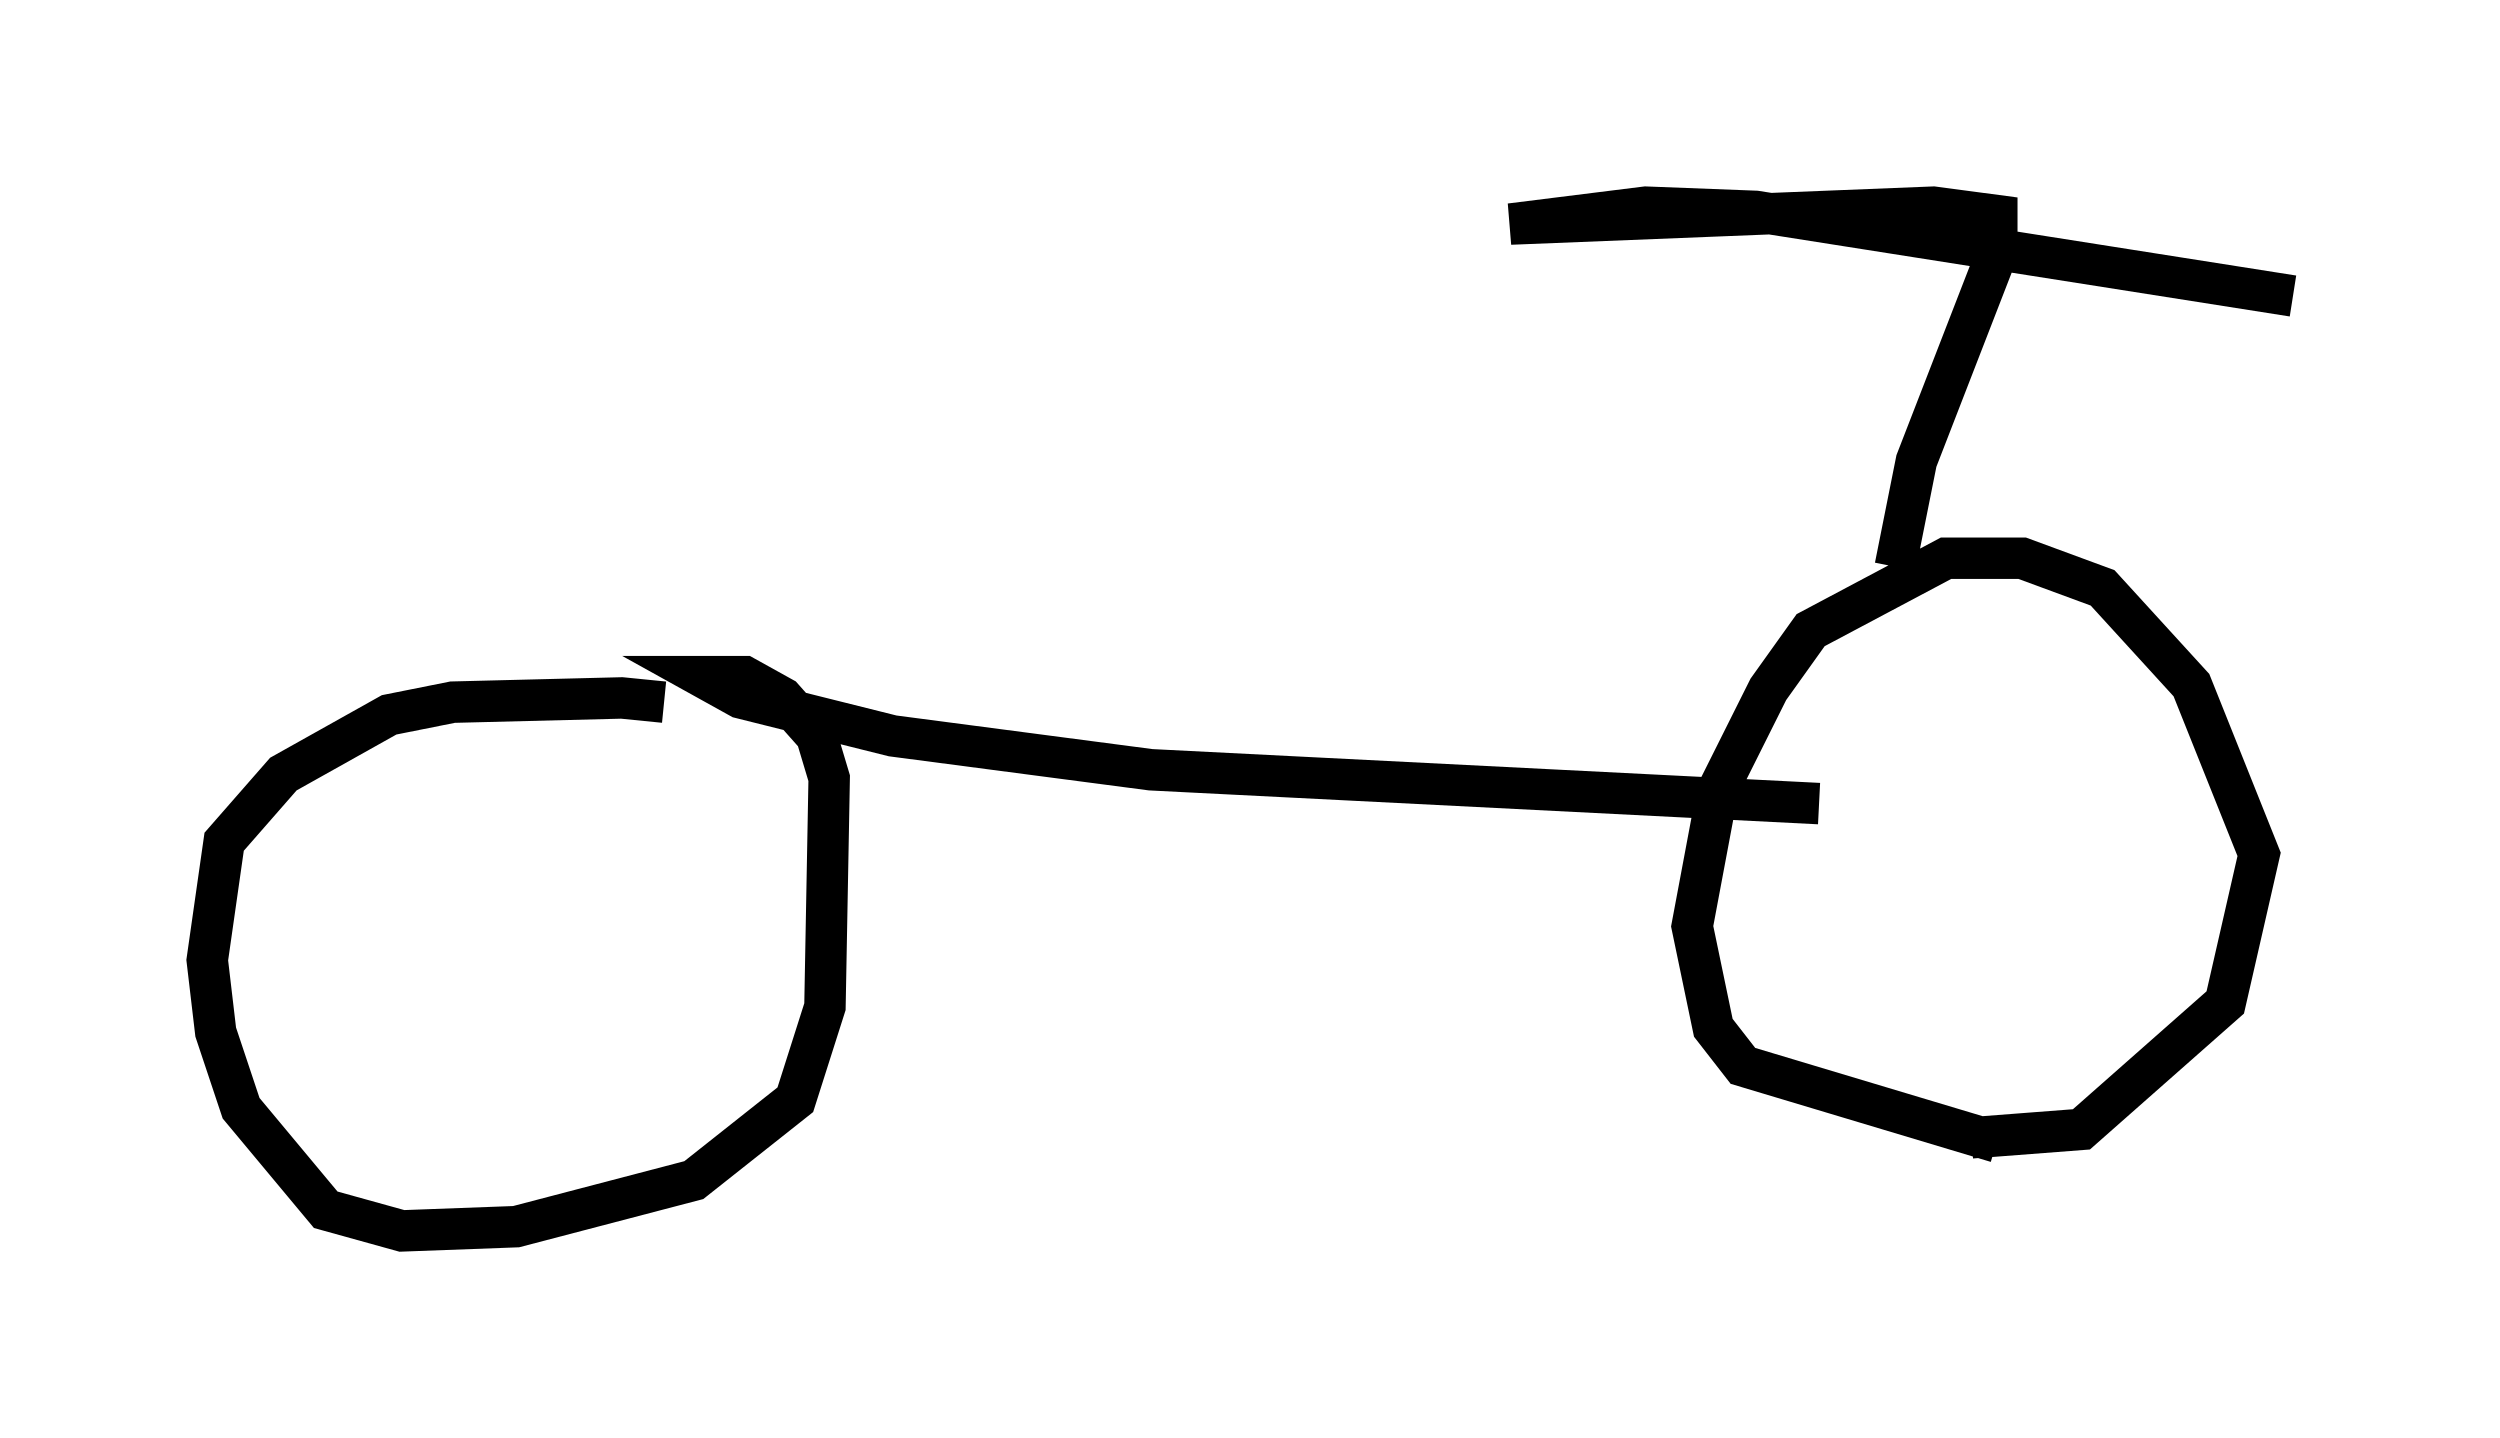 <?xml version="1.0" encoding="utf-8" ?>
<svg baseProfile="full" height="34.704" version="1.1" width="60.328" xmlns="http://www.w3.org/2000/svg" xmlns:ev="http://www.w3.org/2001/xml-events" xmlns:xlink="http://www.w3.org/1999/xlink"><defs /><rect fill="white" height="34.704" width="60.328" x="0" y="0" /><path d="M17.148, 17.761 m-1.123, -0.817 l-1.021, -0.102 -4.083, 0.102 l-1.531, 0.306 -2.552, 1.429 l-1.429, 1.633 -0.408, 2.858 l0.204, 1.735 0.613, 1.838 l2.042, 2.45 1.838, 0.51 l2.756, -0.102 4.288, -1.123 l2.45, -1.94 0.715, -2.246 l0.102, -5.513 -0.306, -1.021 l-0.817, -0.919 -0.919, -0.51 l-1.021, 0.0 0.919, 0.51 l3.675, 0.919 6.227, 0.817 l16.129, 0.817 m4.288, 8.167 l-6.125, -1.838 -0.715, -0.919 l-0.51, -2.45 0.613, -3.267 l1.225, -2.45 1.021, -1.429 l3.267, -1.735 1.838, 0.0 l1.94, 0.715 2.144, 2.348 l1.633, 4.083 -0.817, 3.573 l-3.471, 3.063 -2.654, 0.204 m-1.838, -13.781 l0.51, -2.552 1.94, -5.002 l0.0, -0.919 -1.531, -0.204 l-10.208, 0.408 3.267, -0.408 l2.654, 0.102 12.965, 2.042 " fill="none" stroke="black" stroke-width="1" /></svg>